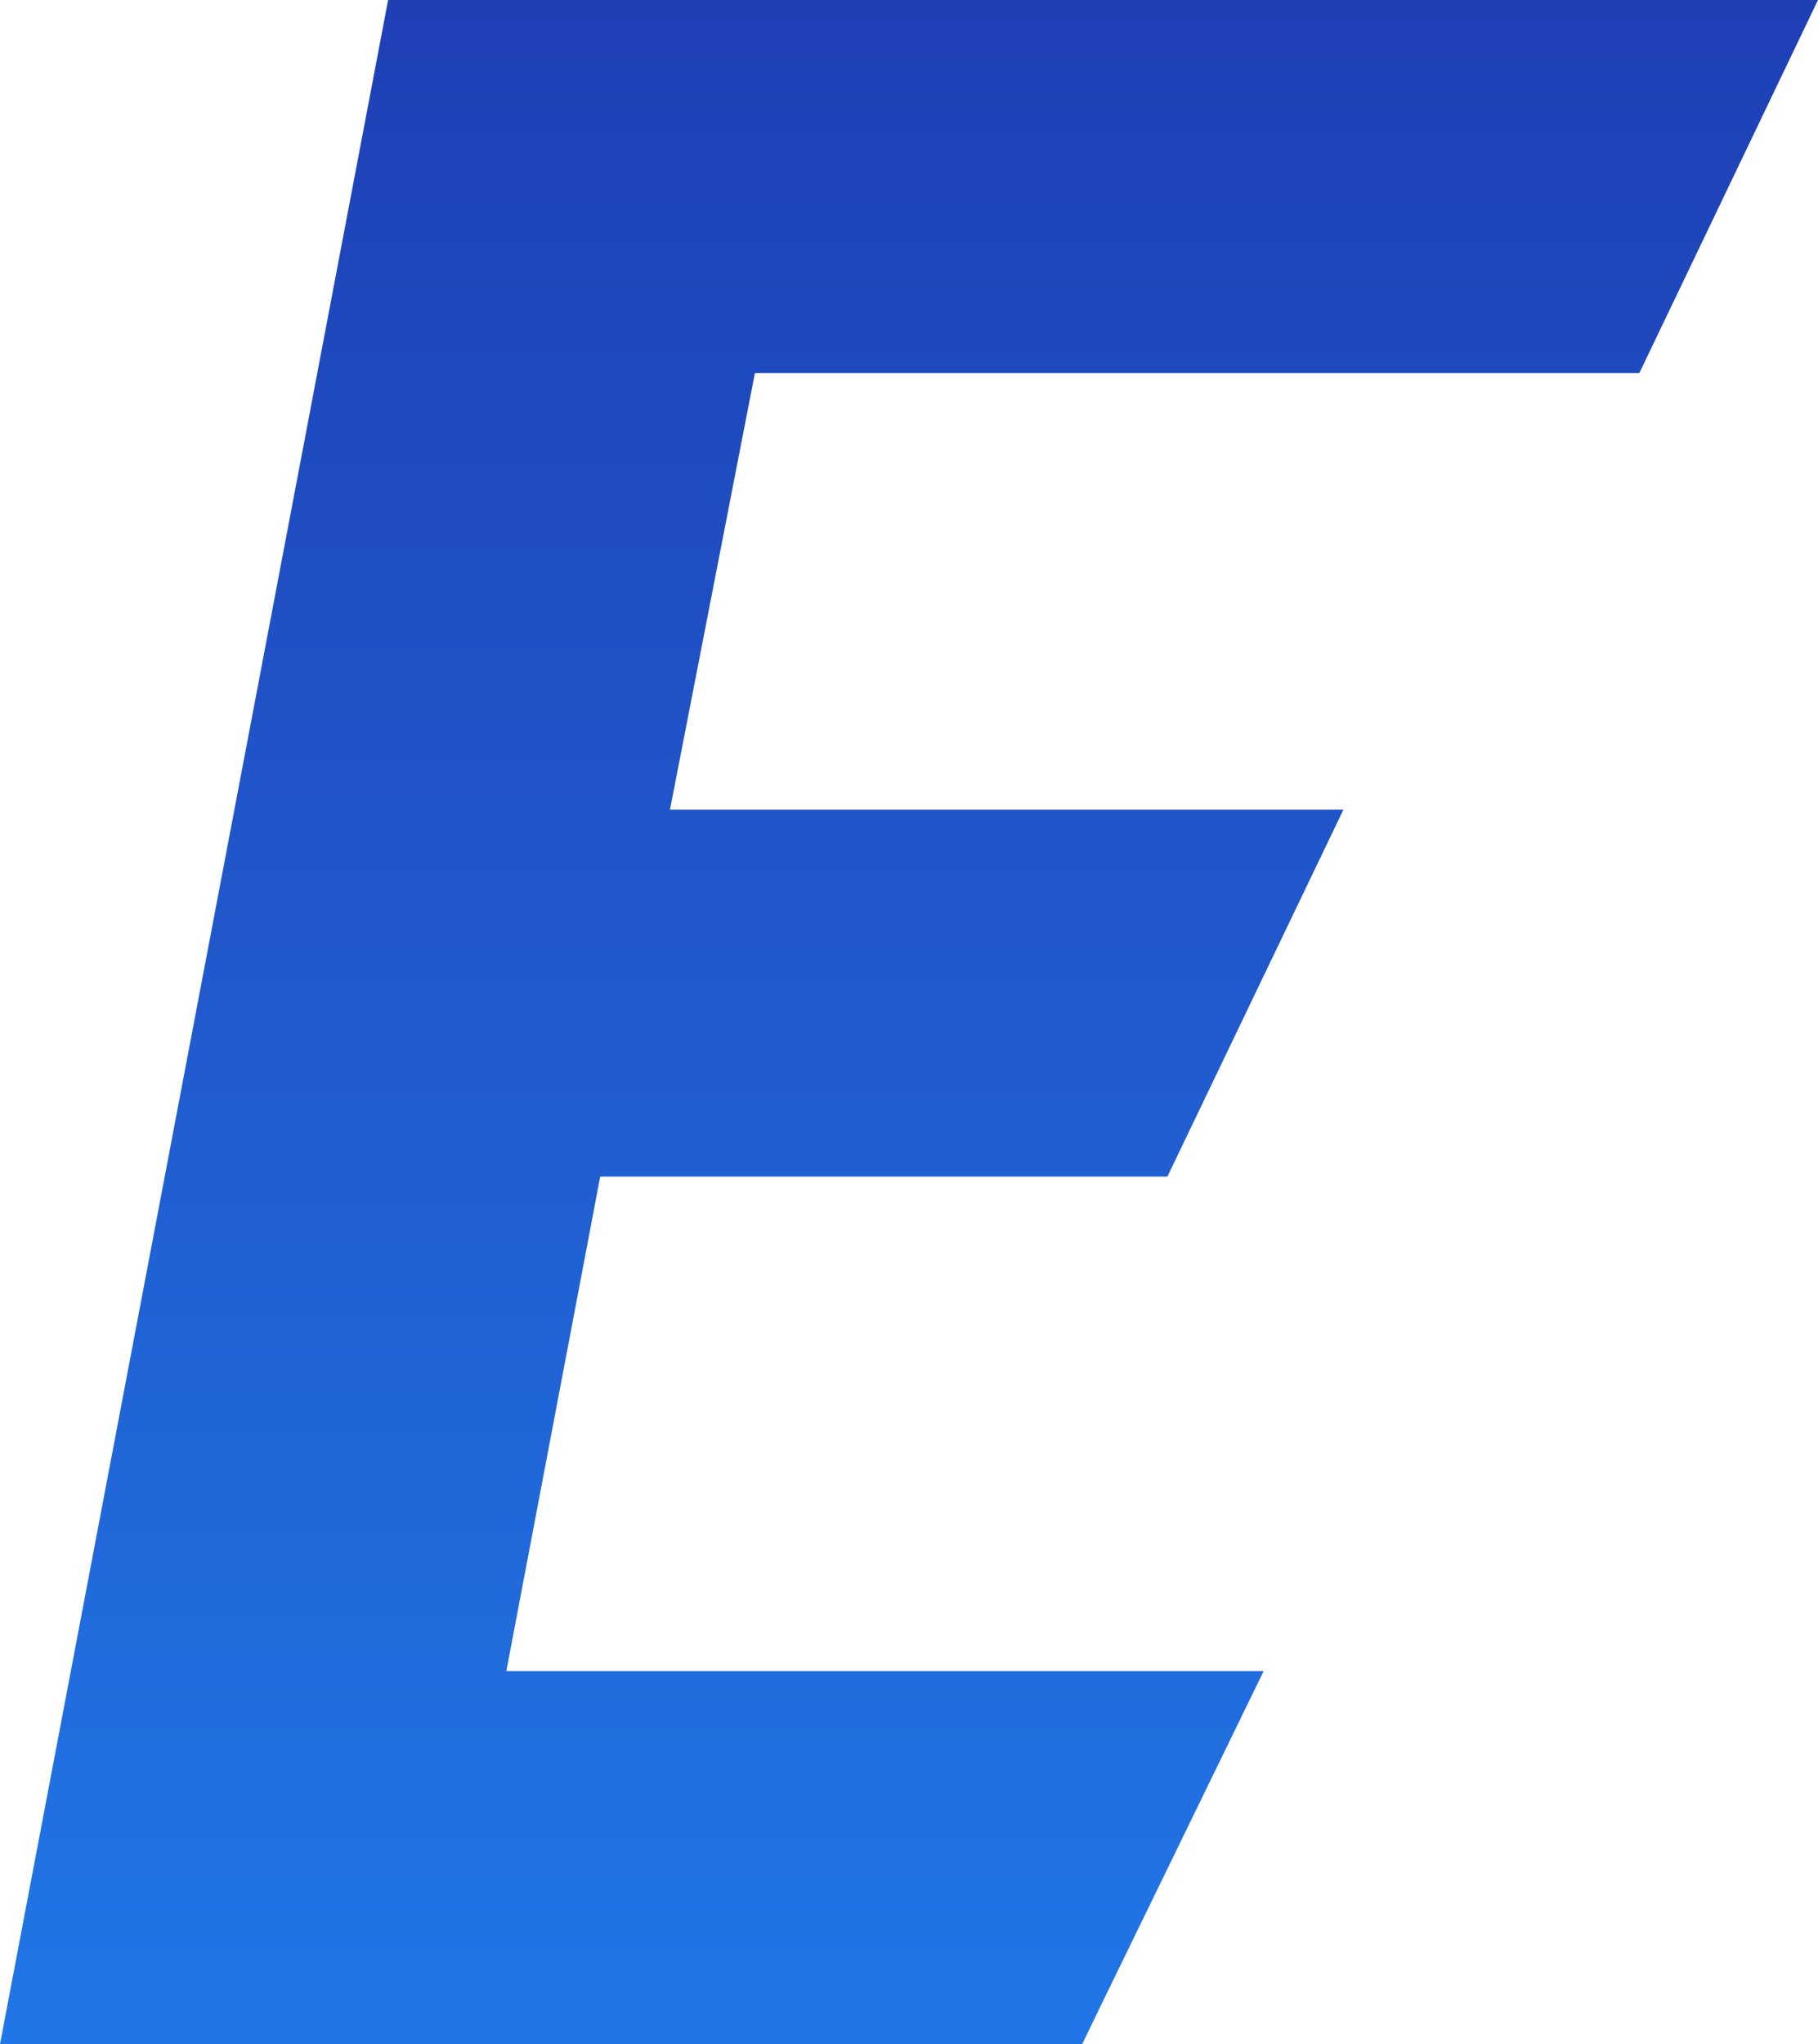 <svg xmlns="http://www.w3.org/2000/svg" xmlns:xlink="http://www.w3.org/1999/xlink" viewBox="0 0 83.66 94.04"><defs><style>.cls-1{fill:url(#linear-gradient);}</style><linearGradient id="linear-gradient" x1="41.83" y1="94.04" x2="41.83" gradientUnits="userSpaceOnUse"><stop offset="0" stop-color="#2176e7"/><stop offset="1" stop-color="#1f3fb5"/></linearGradient></defs><title>ic-e</title><g id="Layer_2" data-name="Layer 2"><g id="Isolation_Mode" data-name="Isolation Mode"><polygon class="cls-1" points="17.86 0 0 94.04 49.8 94.04 50.68 92.22 58.15 76.88 23.3 76.88 27.62 54.13 53.72 54.13 61.82 37.25 30.83 37.25 34.74 17.16 75.44 17.16 83.66 0 17.86 0"/></g></g></svg>